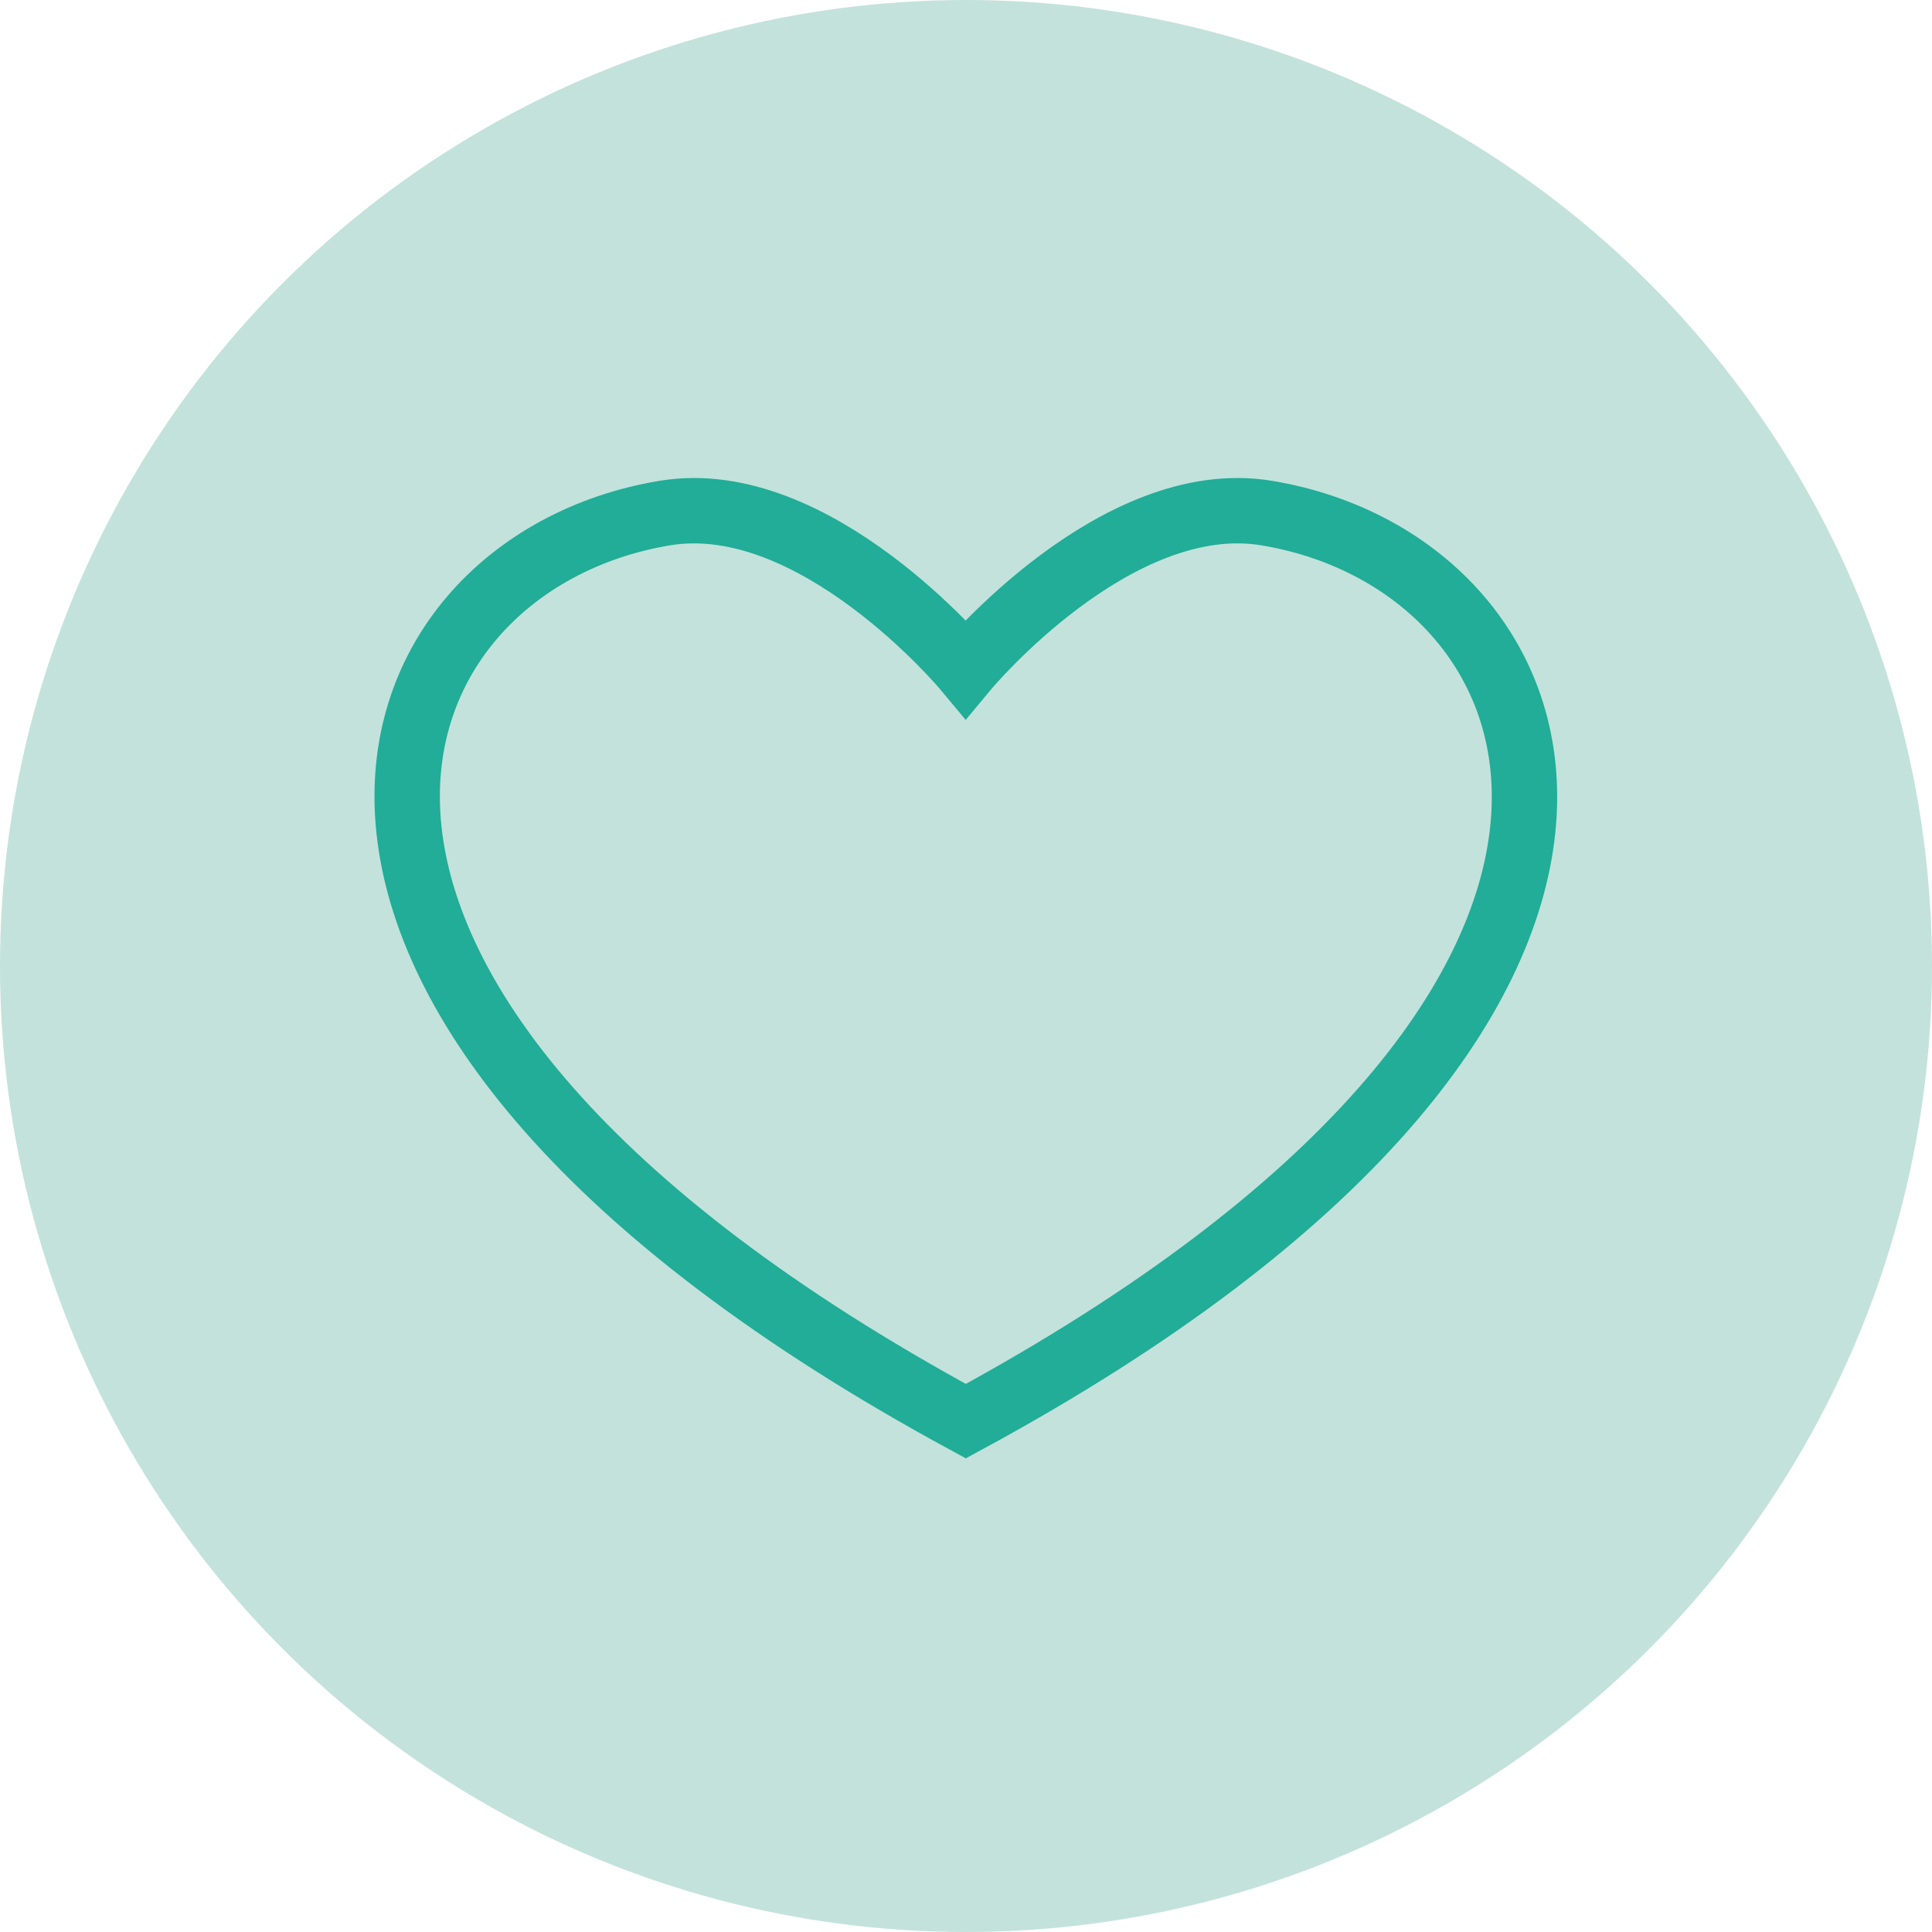 <svg xmlns="http://www.w3.org/2000/svg" viewBox="0 0 113.76 113.76"><defs><style>.cls-1{fill:#c3e2dc;}.cls-2{fill:none;stroke:#21ad97;stroke-miterlimit:10;stroke-width:3.85px;}</style></defs><g id="Layer_2" data-name="Layer 2"><g id="Layer_1-2" data-name="Layer 1"><circle class="cls-1" cx="56.88" cy="56.88" r="56.88"/><path class="cls-2" d="M39.15,30.21C20.83,33.24,11.37,59,56.87,83.68h0c45.55-24.67,36-50.44,17.71-53.47-8.88-1.47-17.72,9.17-17.72,9.17S48,28.74,39.15,30.21Z"/></g></g></svg>